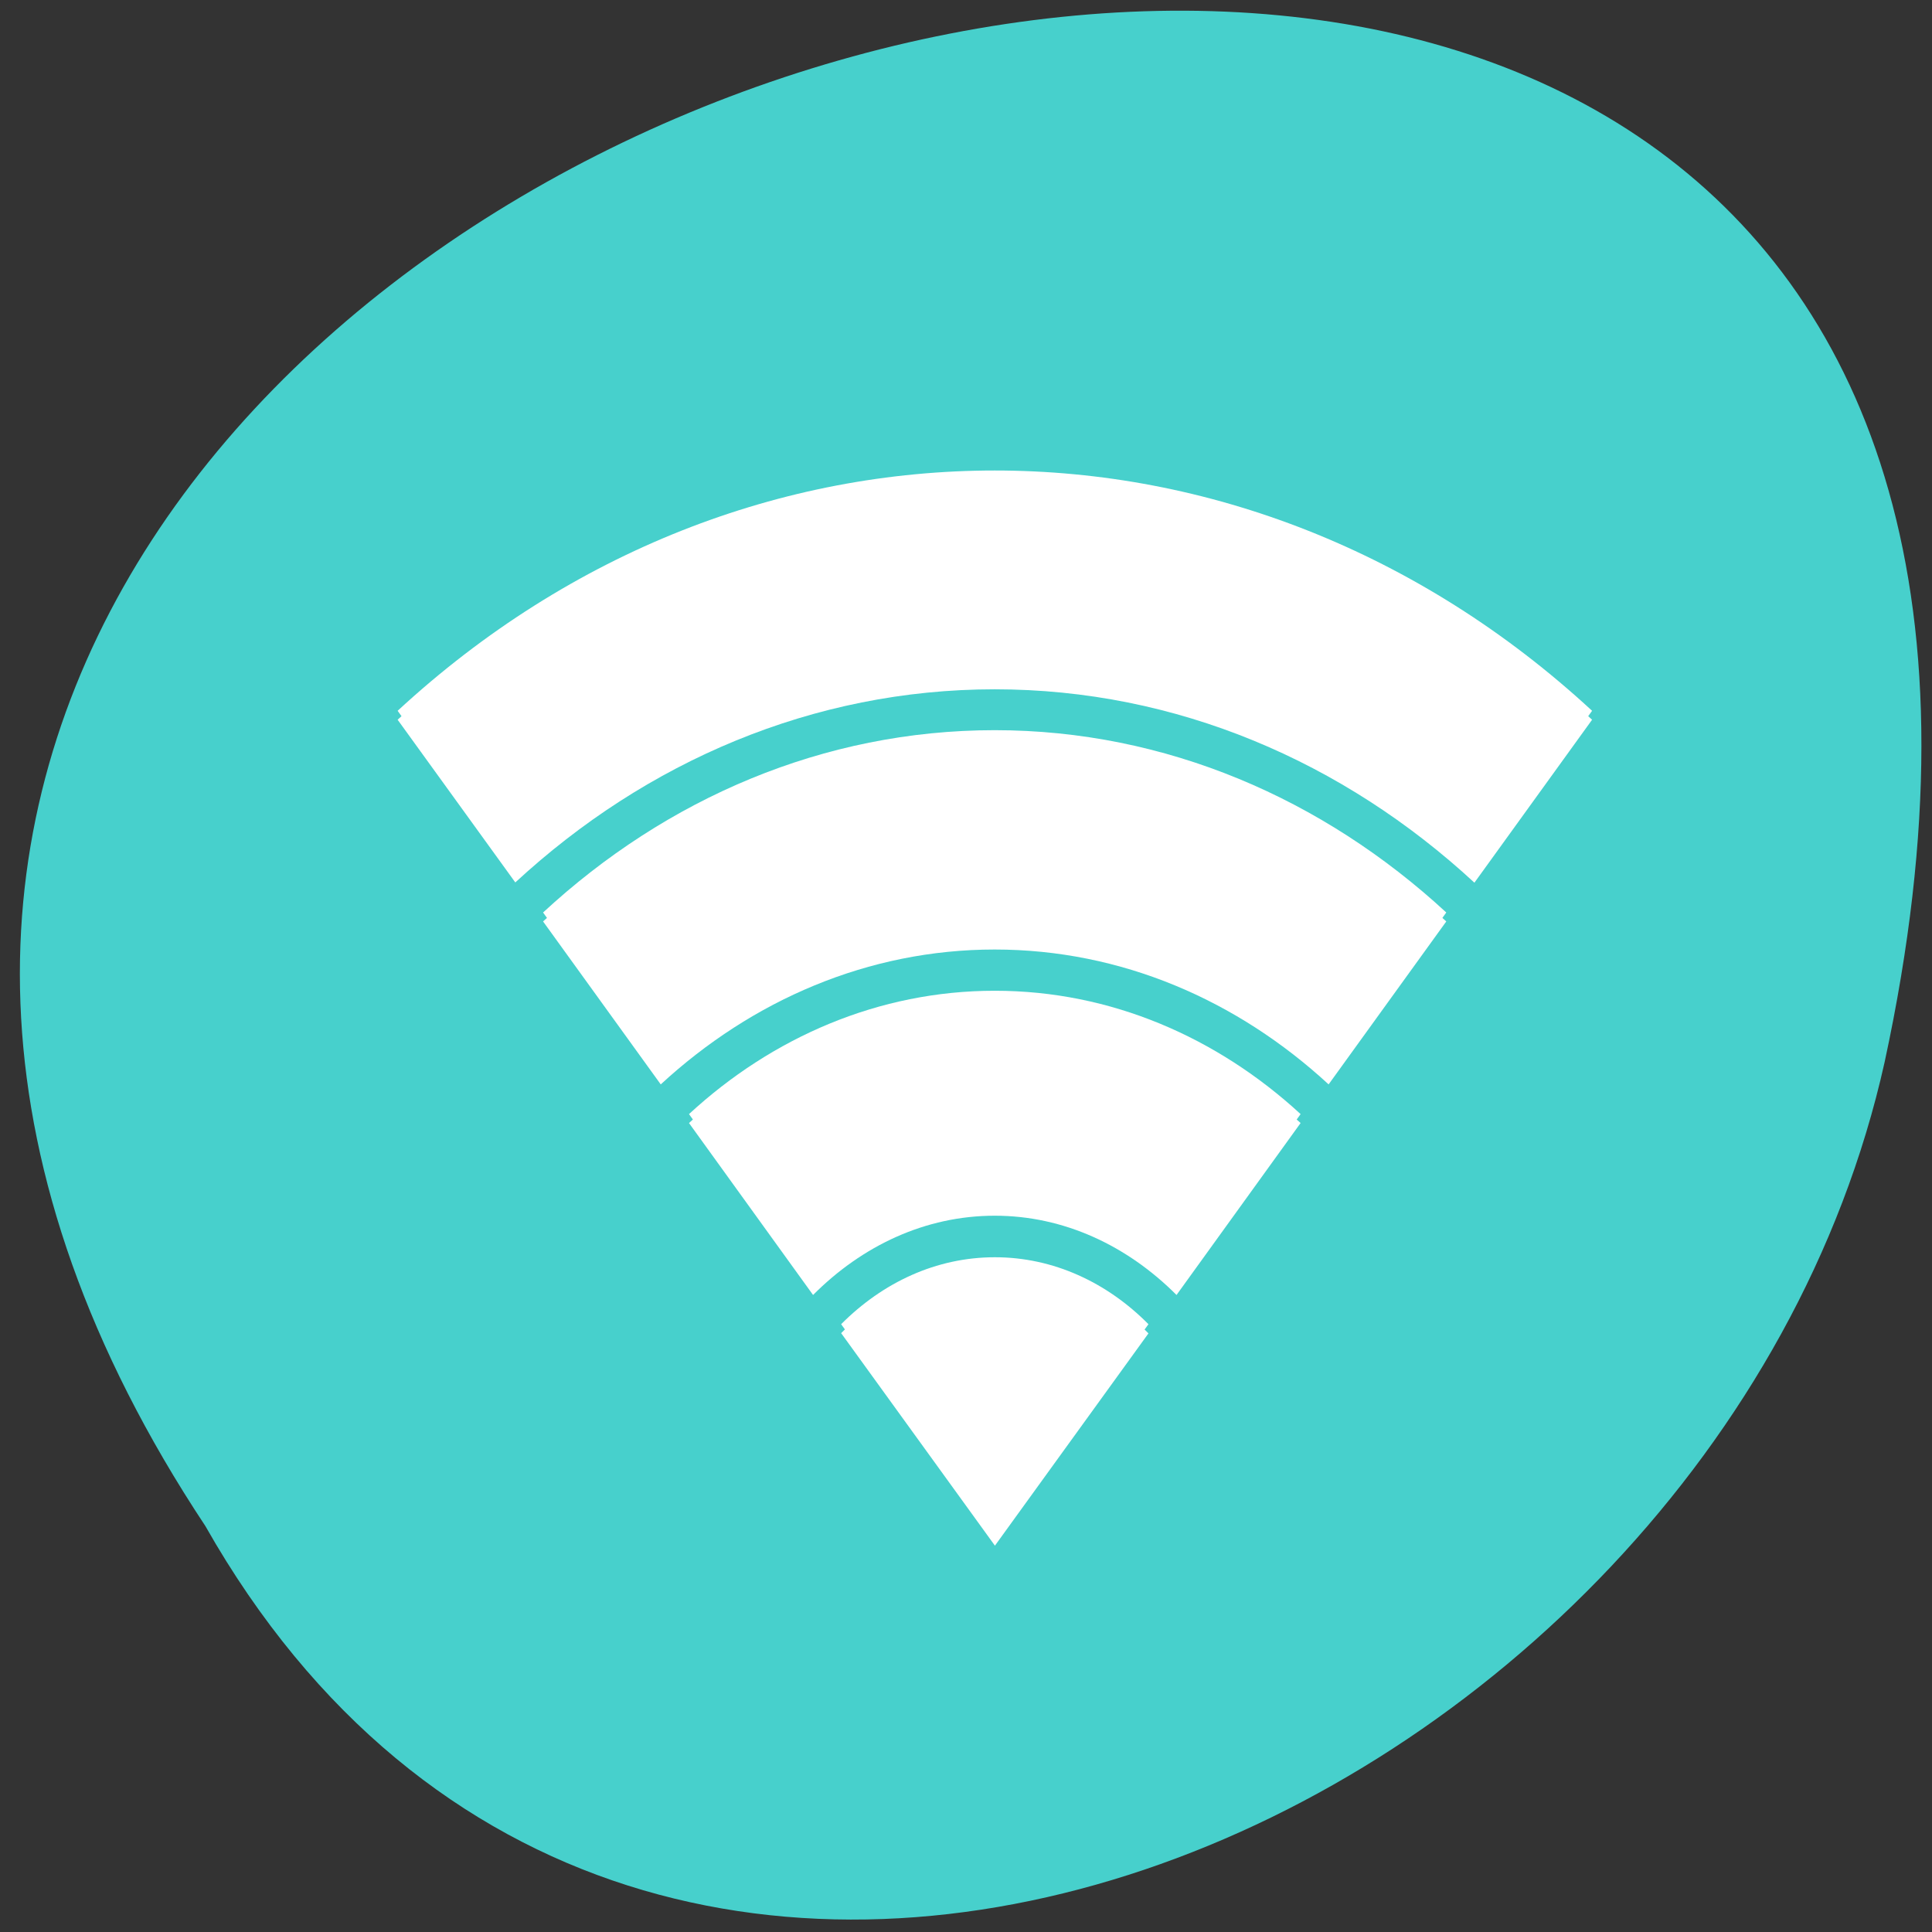<svg xmlns="http://www.w3.org/2000/svg" viewBox="0 0 32 32"><rect x="0" y="0" width="32" height="32" fill="#333333" stroke="none"/><path d="m 3.402 25.277 c -15.742 -23.77 34.457 -38.41 27.813 -7.684 c -2.832 12.699 -20.594 20.406 -27.813 7.684" fill="#47d0cc"/><g fill="#fff"><path d="m 16.477 7.941 c -3.512 0 -7.02 1.328 -9.891 3.98 l 1.949 2.695 c 2.164 -2 4.93 -3.199 7.941 -3.199 c 3.01 0 5.777 1.199 7.945 3.203 l 1.949 -2.699 c -2.871 -2.652 -6.383 -3.98 -9.895 -3.98 m 0 4.301 c -2.836 0 -5.441 1.133 -7.48 3.02 l 1.949 2.699 c 1.512 -1.395 3.438 -2.234 5.531 -2.234 c 2.098 0 4.02 0.84 5.531 2.234 l 1.949 -2.699 c -2.039 -1.883 -4.645 -3.02 -7.48 -3.02 m 0 4.316 c -1.918 0 -3.684 0.77 -5.063 2.043 l 2.055 2.848 c 0.813 -0.816 1.859 -1.313 3.01 -1.313 c 1.145 0 2.195 0.496 3.01 1.313 l 2.055 -2.848 c -1.383 -1.273 -3.145 -2.043 -5.063 -2.043 m 0 4.414 c -0.973 0 -1.859 0.418 -2.547 1.109 l 2.547 3.52 l 2.543 -3.516 c -0.684 -0.695 -1.574 -1.113 -2.543 -1.113"/><path d="m 16.477 7.793 c -3.512 0 -7.02 1.328 -9.891 3.98 l 1.949 2.695 c 2.164 -2 4.93 -3.203 7.941 -3.203 c 3.01 0 5.777 1.203 7.945 3.207 l 1.949 -2.699 c -2.871 -2.652 -6.383 -3.98 -9.895 -3.98 m 0 4.301 c -2.836 0 -5.441 1.133 -7.48 3.02 l 1.949 2.695 c 1.512 -1.391 3.438 -2.23 5.531 -2.23 c 2.098 0 4.02 0.84 5.531 2.23 l 1.949 -2.695 c -2.039 -1.883 -4.645 -3.02 -7.48 -3.02 m 0 4.316 c -1.918 0 -3.684 0.77 -5.063 2.043 l 2.055 2.848 c 0.813 -0.816 1.859 -1.313 3.01 -1.313 c 1.145 0 2.195 0.496 3.01 1.313 l 2.055 -2.848 c -1.383 -1.273 -3.145 -2.043 -5.063 -2.043 m 0 4.414 c -0.973 0 -1.859 0.418 -2.547 1.109 l 2.547 3.52 l 2.543 -3.52 c -0.684 -0.691 -1.574 -1.109 -2.543 -1.109"/></g></svg>
